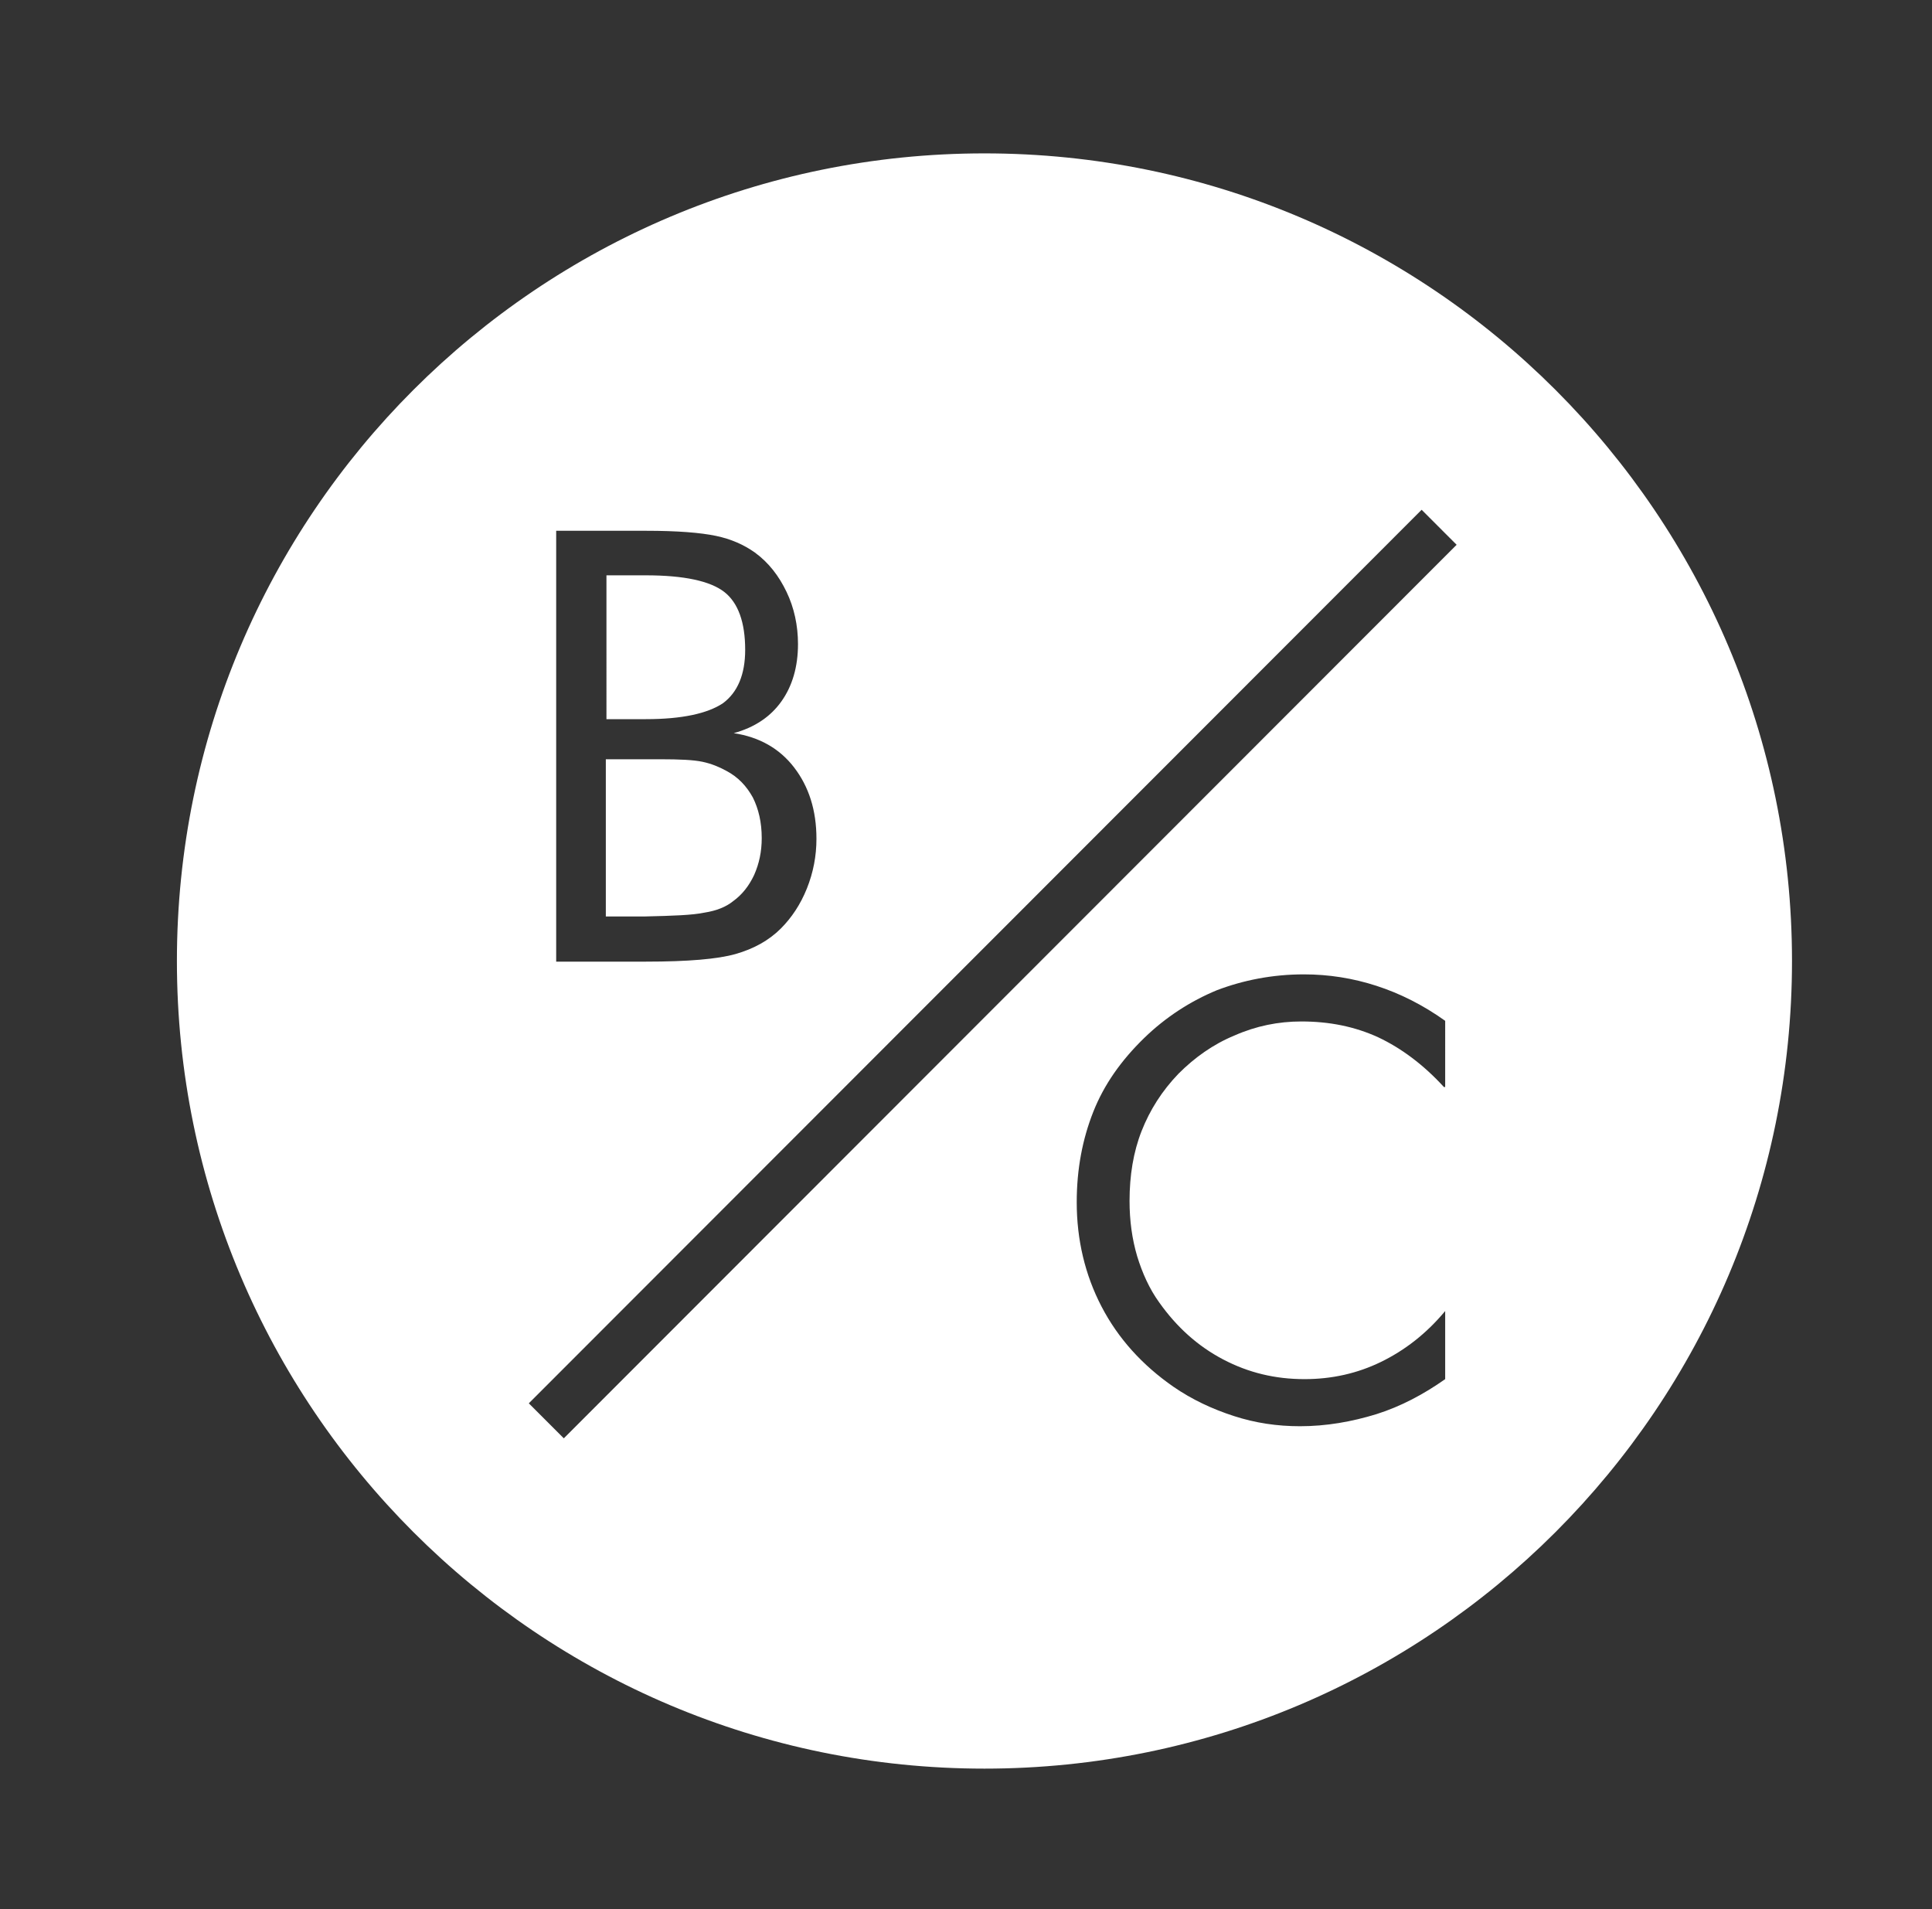 <?xml version="1.0" encoding="utf-8"?>
<!-- Generator: Adobe Illustrator 17.1.0, SVG Export Plug-In . SVG Version: 6.00 Build 0)  -->
<!DOCTYPE svg PUBLIC "-//W3C//DTD SVG 1.1//EN" "http://www.w3.org/Graphics/SVG/1.1/DTD/svg11.dtd">
<svg version="1.1" id="Layer_1" xmlns="http://www.w3.org/2000/svg" xmlns:xlink="http://www.w3.org/1999/xlink" x="0px" y="0px"
	 viewBox="0 0 303.6 300" enable-background="new 0 0 303.6 300" xml:space="preserve">
<rect x="0" y="0" width="303.6" height="300" fill="#333333" stroke="none"/>
<g>
	<path fill="#FFFFFF" d="M113.6,110.5c2.3-1.7,3.5-4.5,3.5-8.4c0-4.3-1.1-7.4-3.3-9.1c-2.2-1.7-6.3-2.6-12.3-2.6h-6.2V113h6.2
		C107.2,113,111.2,112.1,113.6,110.5z"/>
	<path fill="#FFFFFF" d="M154.7,24.1C84.6,24.1,27.8,80.9,27.8,151c0,70.1,56.8,126.9,126.9,126.9c70.1,0,126.9-56.8,126.9-126.9
		C281.6,80.9,224.8,24.1,154.7,24.1z M87.4,83.4h14.1c5,0,8.6,0.3,11,0.8c2.4,0.5,4.4,1.4,6.1,2.6c2.2,1.6,3.8,3.7,5,6.2
		c1.2,2.5,1.8,5.3,1.8,8.2c0,3.6-0.9,6.6-2.6,9c-1.7,2.4-4.2,4.1-7.5,5c4,0.6,7.2,2.4,9.5,5.4c2.3,3,3.5,6.7,3.5,11.2
		c0,2.7-0.5,5.3-1.5,7.8c-1,2.5-2.4,4.6-4.1,6.3c-1.9,1.9-4.3,3.2-7.1,4c-2.8,0.8-7.5,1.2-14.1,1.2H87.4V83.4z M226.9,170.8
		c-3.2-3.5-6.7-6.1-10.3-7.8c-3.7-1.7-7.7-2.5-12.1-2.5c-3.6,0-7.1,0.7-10.5,2.2c-3.4,1.4-6.3,3.5-8.8,6c-2.6,2.7-4.5,5.7-5.8,9
		c-1.3,3.3-1.9,7-1.9,11c0,3.1,0.4,6,1.2,8.7c0.8,2.6,1.9,5.1,3.5,7.3c2.7,3.8,6,6.8,10,8.9c4,2.1,8.2,3.1,12.8,3.1
		c4.3,0,8.3-0.9,12-2.7c3.7-1.8,7.1-4.4,10.1-8v10.7c-3.4,2.4-7,4.3-10.8,5.5c-3.9,1.2-7.9,1.9-12,1.9c-3.6,0-7-0.5-10.4-1.6
		c-3.4-1.1-6.6-2.6-9.5-4.6c-4.9-3.4-8.7-7.6-11.3-12.6c-2.6-5-3.9-10.5-3.9-16.4c0-5.2,0.9-9.9,2.6-14.2c1.7-4.3,4.4-8.1,8-11.6
		c3.4-3.3,7.3-5.8,11.4-7.5c4.2-1.6,8.8-2.5,13.7-2.5c3.9,0,7.7,0.6,11.4,1.8c3.7,1.2,7.3,3,10.8,5.5V170.8z M88.6,226l-5.5-5.5
		L223.4,80.1l5.5,5.5L88.6,226z"/>
	<path fill="#FFFFFF" d="M110.7,143.4c1.9-0.3,3.4-0.9,4.5-1.8c1.4-1,2.5-2.4,3.3-4.1c0.8-1.8,1.2-3.7,1.2-5.8
		c0-2.5-0.5-4.6-1.4-6.4c-1-1.8-2.3-3.2-4.2-4.2c-1.1-0.6-2.3-1.1-3.7-1.4c-1.4-0.3-3.6-0.4-6.6-0.4h-2.4h-6.2v24.7h6.2
		C105.7,143.9,108.8,143.8,110.7,143.4z"/>
</g>
</svg>
